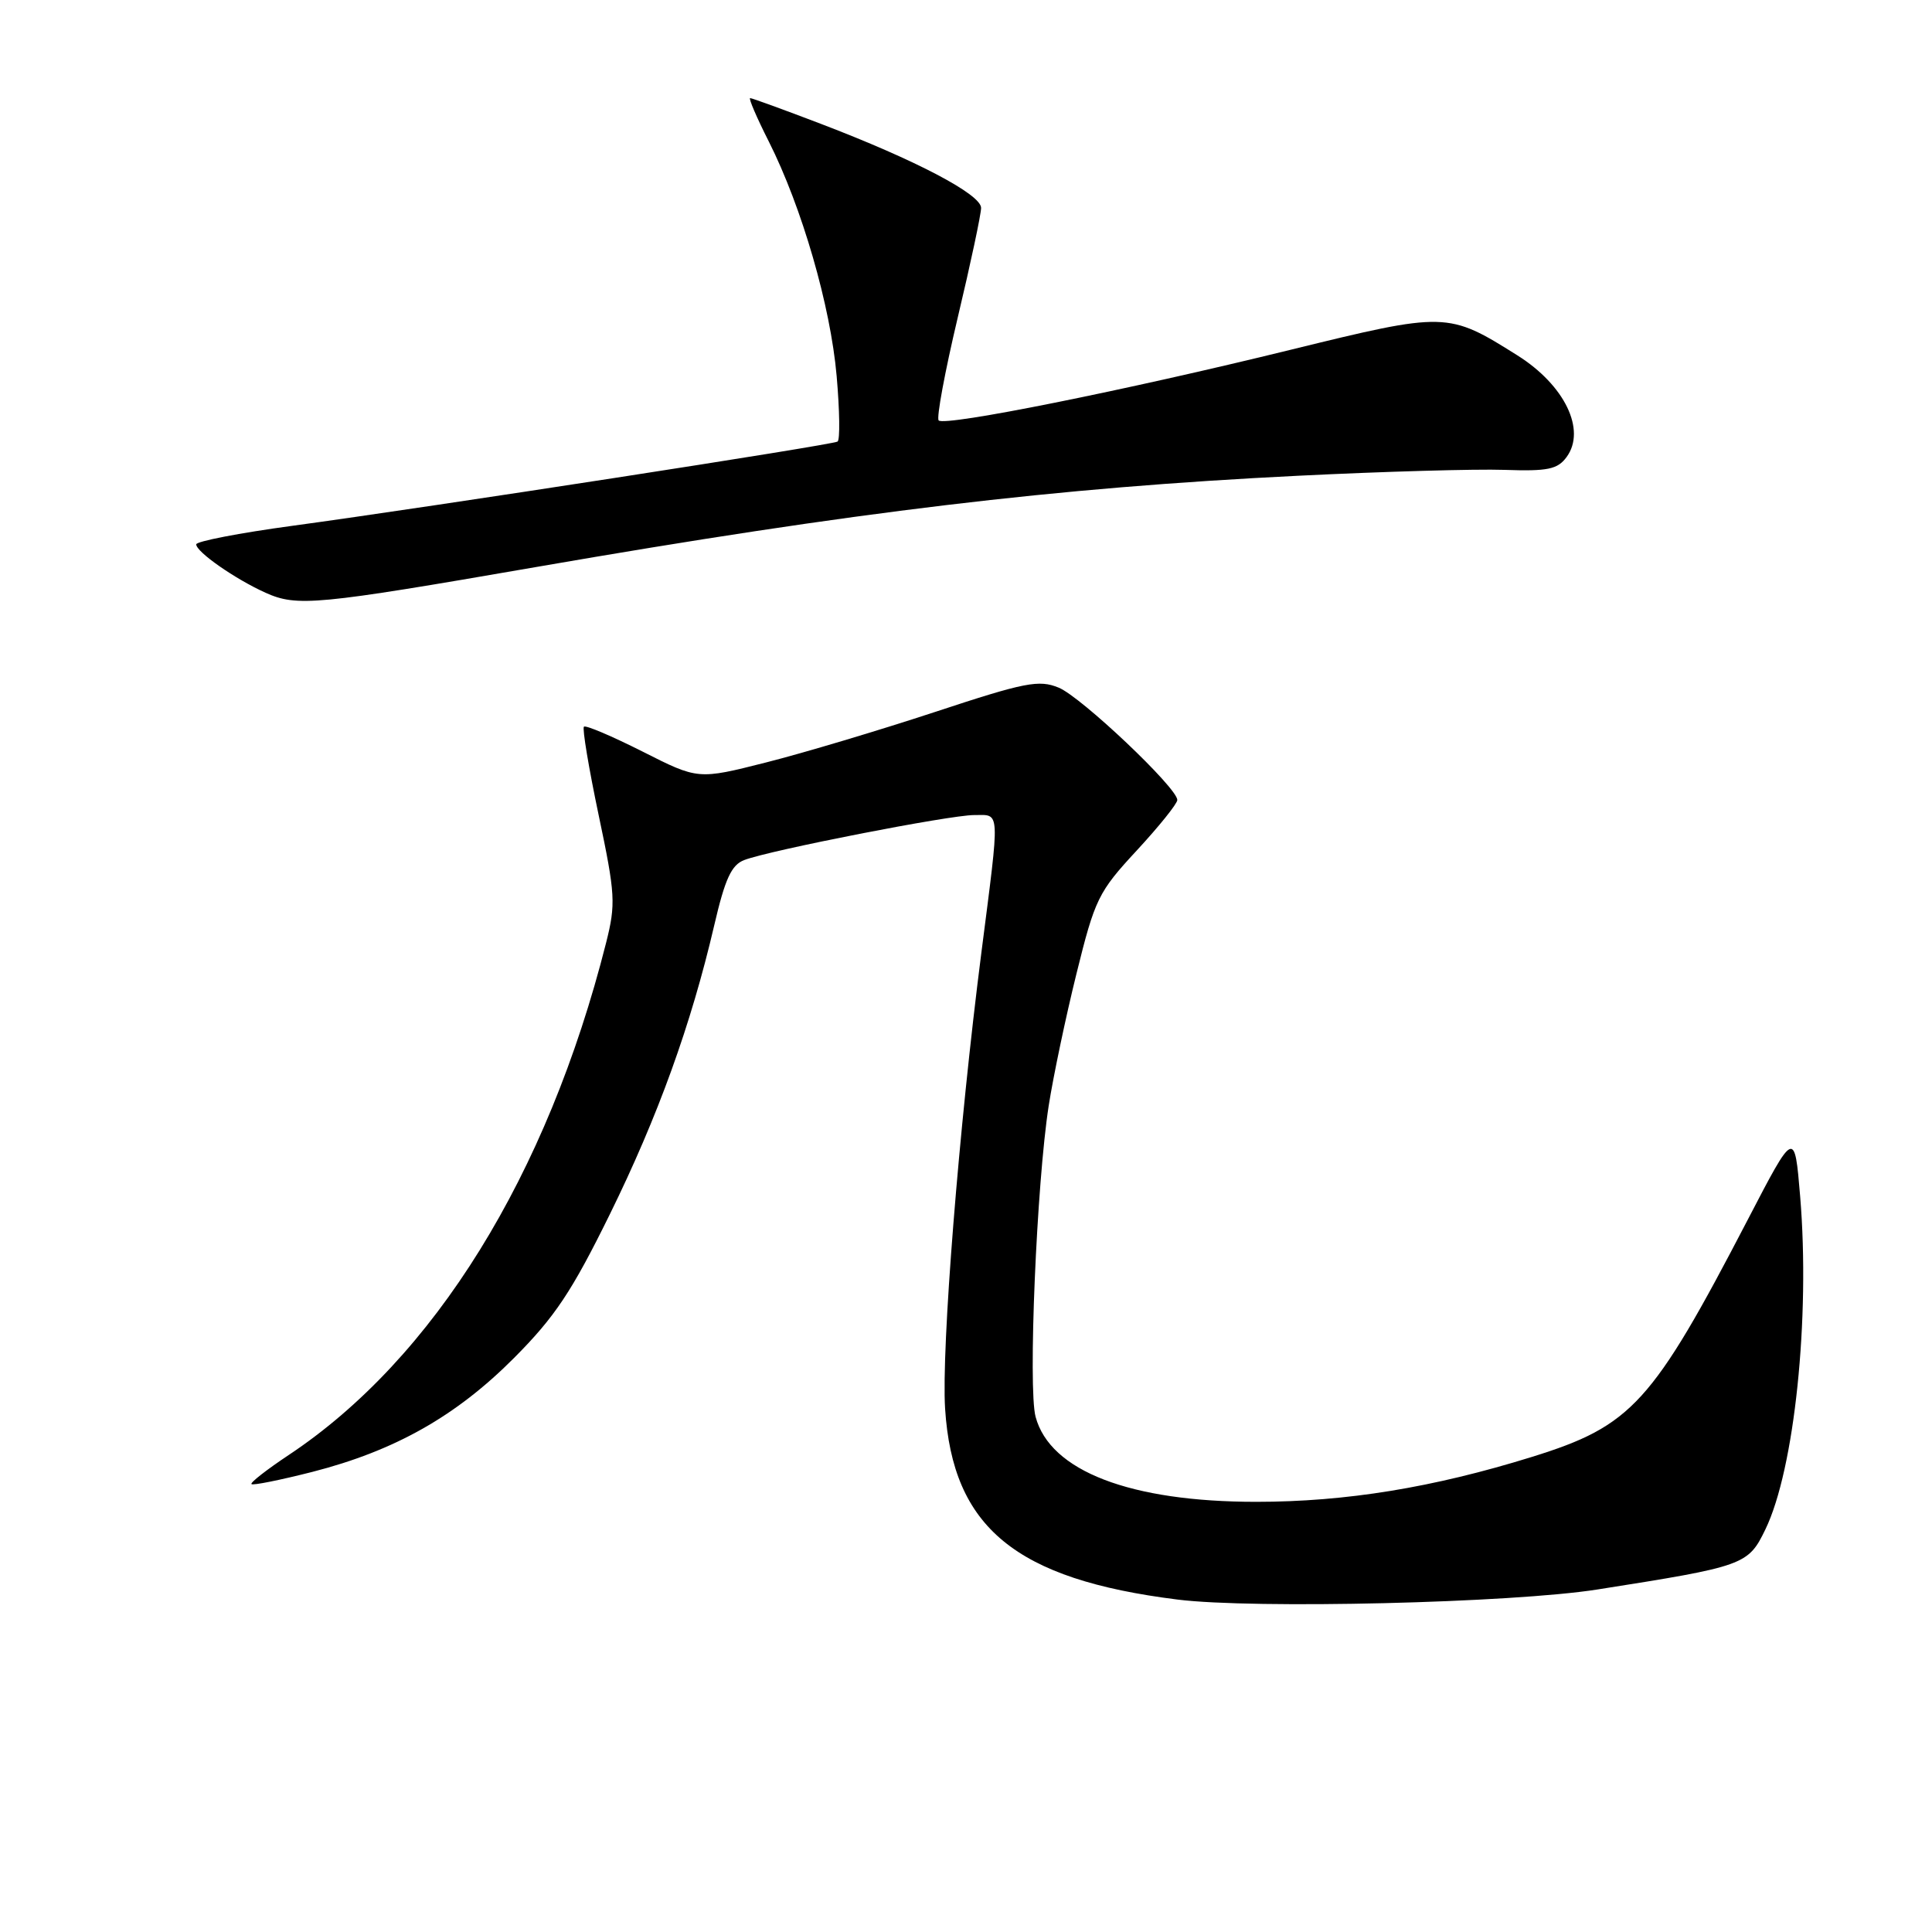 <?xml version="1.0" encoding="UTF-8" standalone="no"?>
<!DOCTYPE svg PUBLIC "-//W3C//DTD SVG 1.1//EN" "http://www.w3.org/Graphics/SVG/1.1/DTD/svg11.dtd" >
<svg xmlns="http://www.w3.org/2000/svg" xmlns:xlink="http://www.w3.org/1999/xlink" version="1.1" viewBox="0 0 256 256">
 <g >
 <path fill="currentColor"
d=" M 211.70 210.61 C 231.15 207.55 231.64 207.37 233.92 202.66 C 237.78 194.70 239.87 174.63 238.53 158.53 C 237.79 149.68 237.79 149.68 231.60 161.59 C 218.91 186.00 216.24 188.93 202.98 193.05 C 189.91 197.11 178.35 199.00 166.46 199.00 C 149.75 199.00 139.14 194.92 137.22 187.73 C 136.21 183.99 137.36 156.77 138.96 146.50 C 139.56 142.65 141.21 134.78 142.64 129.01 C 145.08 119.13 145.53 118.19 150.61 112.71 C 153.58 109.50 156.00 106.49 156.00 106.00 C 156.00 104.40 143.29 92.36 140.29 91.12 C 137.68 90.04 135.85 90.39 123.92 94.33 C 116.54 96.76 106.45 99.78 101.50 101.03 C 92.50 103.31 92.50 103.31 85.15 99.59 C 81.10 97.55 77.61 96.06 77.37 96.29 C 77.14 96.53 78.02 101.81 79.33 108.03 C 81.54 118.51 81.61 119.77 80.31 124.93 C 72.51 155.79 57.49 180.02 38.25 192.80 C 35.35 194.73 33.13 196.46 33.32 196.65 C 33.51 196.85 37.15 196.11 41.40 195.03 C 52.31 192.23 60.42 187.66 68.10 179.95 C 73.53 174.50 75.77 171.13 80.80 160.91 C 87.19 147.92 91.57 135.78 94.64 122.61 C 96.07 116.45 96.92 114.60 98.62 113.96 C 102.04 112.65 125.83 108.00 129.07 108.00 C 132.58 108.00 132.52 106.85 130.04 126.21 C 127.05 149.53 124.73 178.68 125.23 186.64 C 126.23 202.41 134.56 209.26 156.02 211.95 C 166.17 213.22 200.38 212.40 211.70 210.61 Z  M 71.00 75.14 C 113.30 67.81 139.83 64.63 172.00 63.04 C 183.28 62.48 195.58 62.13 199.33 62.26 C 205.11 62.46 206.39 62.19 207.59 60.55 C 210.20 56.97 207.33 51.04 201.08 47.10 C 191.86 41.30 191.59 41.30 171.00 46.35 C 149.12 51.73 125.20 56.53 124.38 55.71 C 124.06 55.40 125.20 49.27 126.90 42.10 C 128.61 34.93 130.00 28.38 130.00 27.55 C 130.00 25.75 121.32 21.20 108.77 16.41 C 103.85 14.53 99.64 13.00 99.40 13.00 C 99.16 13.00 100.27 15.59 101.87 18.75 C 106.26 27.47 110.05 40.55 110.86 49.82 C 111.26 54.39 111.32 58.30 110.98 58.51 C 110.24 58.97 56.96 67.20 38.75 69.67 C 31.74 70.62 26.00 71.73 26.00 72.13 C 26.00 73.13 31.13 76.71 35.18 78.54 C 39.37 80.42 41.89 80.18 71.00 75.14 Z "/>
</g>
</svg>